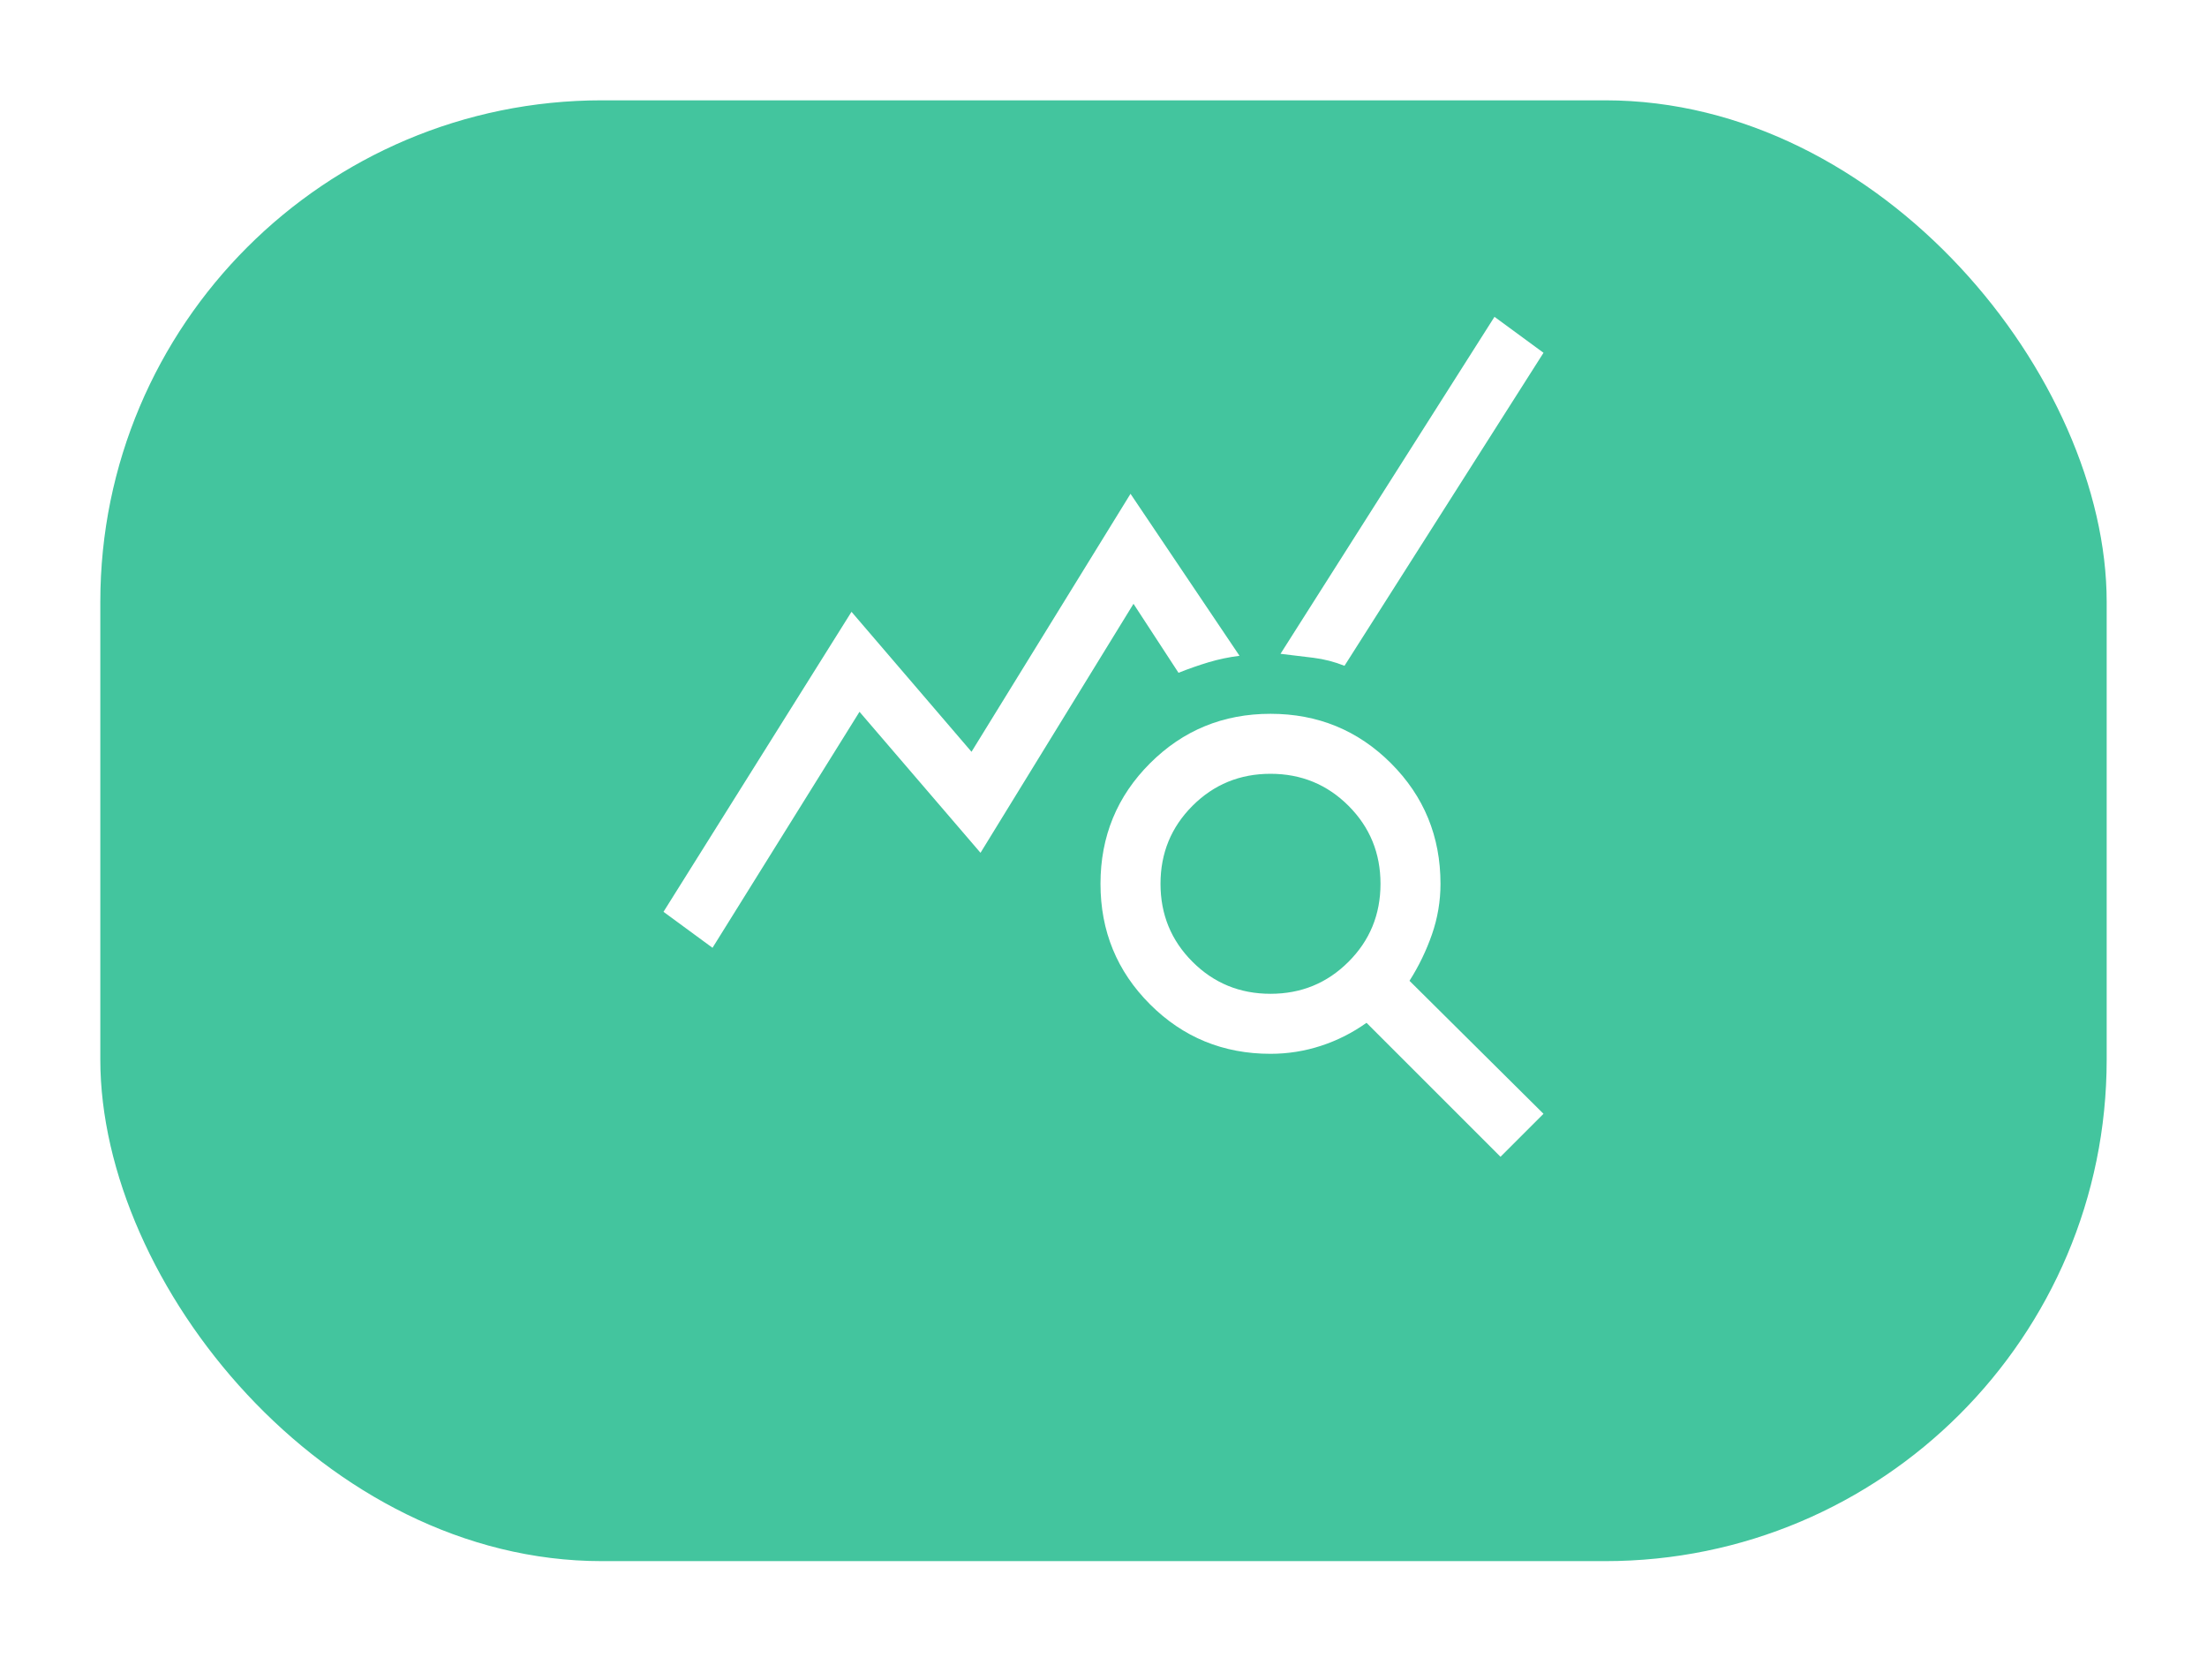 <svg width="88" height="67" viewBox="0 0 88 67" fill="none" xmlns="http://www.w3.org/2000/svg">
<g filter="url(#filter0_d_32_146)">
<rect x="4" width="80" height="58.246" rx="20" fill="#43C59E"/>
</g>
<path d="M28.41 37.791L26.456 36.356L33.952 24.394L38.737 29.976L45.077 19.689L49.423 26.148C48.998 26.201 48.586 26.288 48.187 26.407C47.788 26.527 47.389 26.667 46.991 26.826L45.196 24.075L39.096 34.003L34.271 28.381L28.41 37.791ZM59.83 46.124L54.487 40.782C53.928 41.18 53.324 41.486 52.672 41.699C52.021 41.911 51.35 42.018 50.659 42.018C48.772 42.018 47.17 41.36 45.854 40.044C44.538 38.728 43.88 37.127 43.88 35.239C43.88 33.352 44.538 31.75 45.854 30.435C47.17 29.119 48.772 28.461 50.659 28.461C52.546 28.461 54.148 29.119 55.464 30.435C56.779 31.75 57.437 33.352 57.437 35.239C57.437 35.93 57.324 36.602 57.098 37.253C56.872 37.904 56.573 38.522 56.201 39.107L61.544 44.41L59.83 46.124ZM50.659 39.625C51.882 39.625 52.918 39.2 53.769 38.349C54.62 37.499 55.045 36.462 55.045 35.239C55.045 34.017 54.62 32.98 53.769 32.129C52.918 31.279 51.882 30.853 50.659 30.853C49.436 30.853 48.399 31.279 47.549 32.129C46.698 32.98 46.273 34.017 46.273 35.239C46.273 36.462 46.698 37.499 47.549 38.349C48.399 39.2 49.436 39.625 50.659 39.625ZM53.609 26.547C53.211 26.388 52.799 26.281 52.373 26.228C51.948 26.175 51.51 26.122 51.058 26.069L59.59 12.632L61.544 14.067L53.609 26.547Z" fill="white"/>
<defs>
<filter id="filter0_d_32_146" x="0" y="0" width="88" height="66.246" filterUnits="userSpaceOnUse" color-interpolation-filters="sRGB">
<feFlood flood-opacity="0" result="BackgroundImageFix"/>
<feColorMatrix in="SourceAlpha" type="matrix" values="0 0 0 0 0 0 0 0 0 0 0 0 0 0 0 0 0 0 127 0" result="hardAlpha"/>
<feOffset dy="4"/>
<feGaussianBlur stdDeviation="2"/>
<feComposite in2="hardAlpha" operator="out"/>
<feColorMatrix type="matrix" values="0 0 0 0 0 0 0 0 0 0 0 0 0 0 0 0 0 0 0.25 0"/>
<feBlend mode="normal" in2="BackgroundImageFix" result="effect1_dropShadow_32_146"/>
<feBlend mode="normal" in="SourceGraphic" in2="effect1_dropShadow_32_146" result="shape"/>
</filter>
</defs>
</svg>
